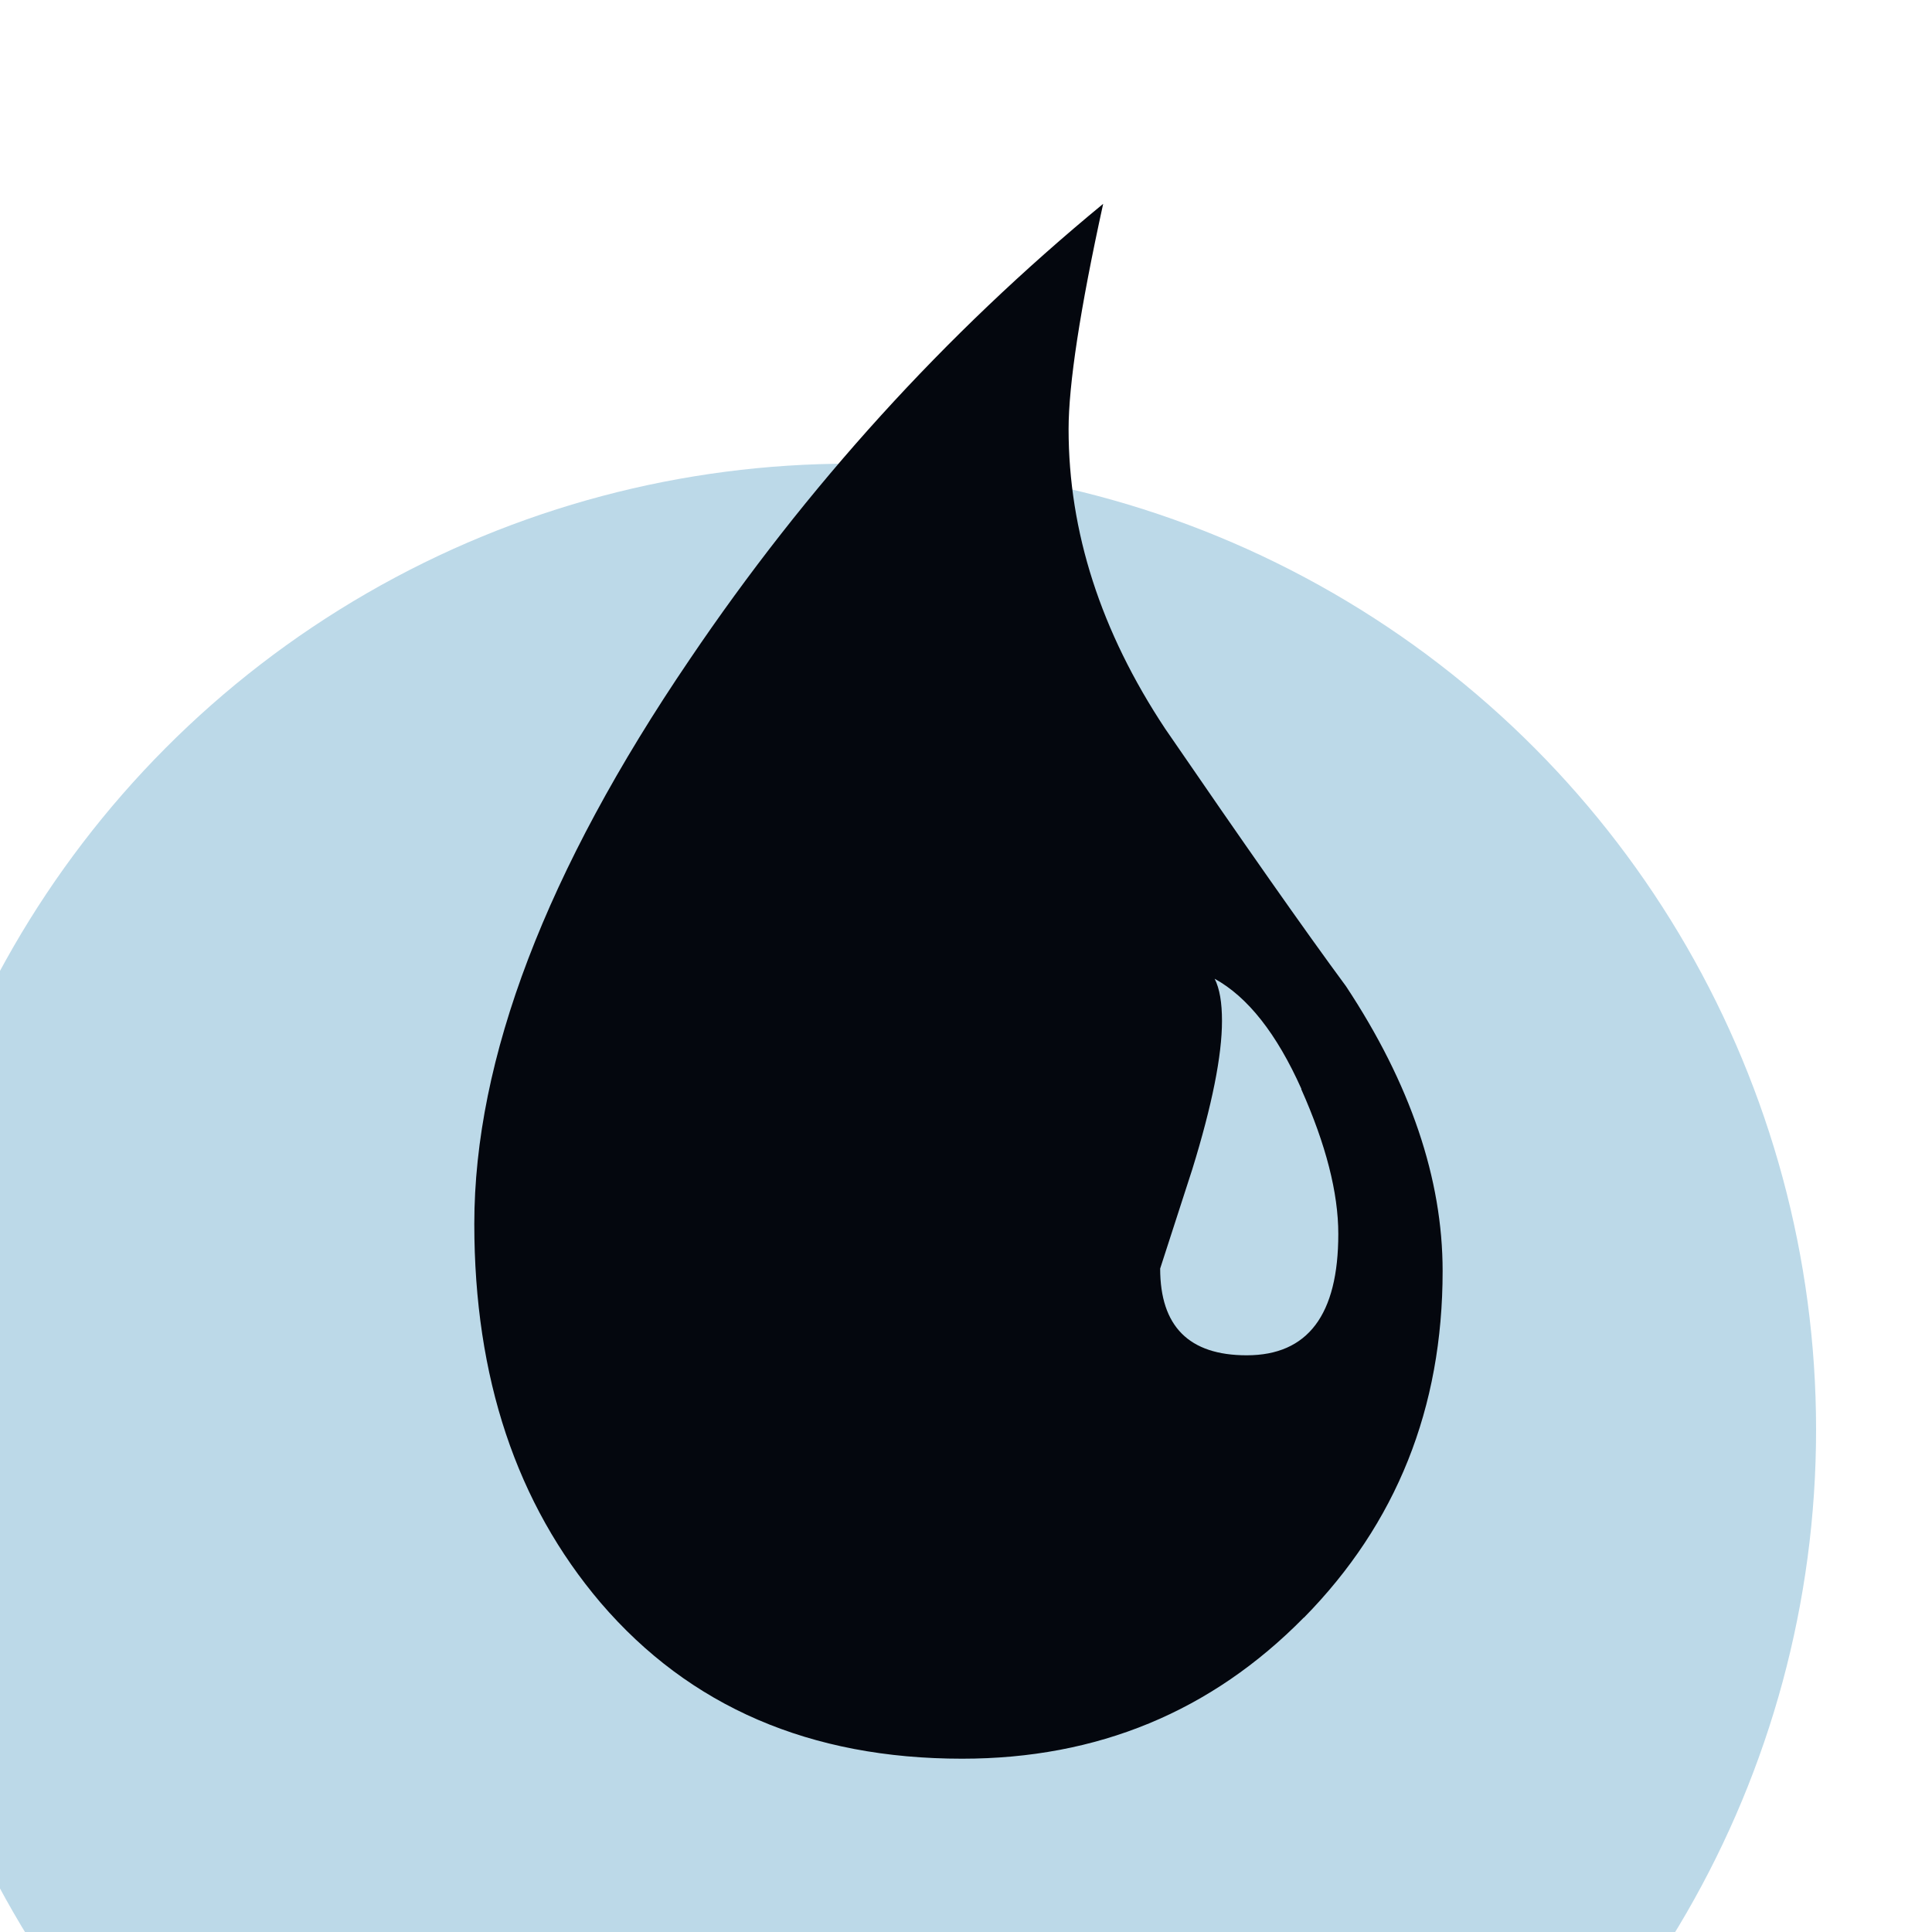 <?xml version="1.0" encoding="UTF-8"?><svg id="uuid-568ce14b-be57-4984-9090-c11a77b5adb8" xmlns="http://www.w3.org/2000/svg" xmlns:xlink="http://www.w3.org/1999/xlink" viewBox="0 0 100 100"><defs><filter id="uuid-af4d67a8-67db-4018-ba62-afb66d88182d" filterUnits="userSpaceOnUse"><feOffset dx="-6" dy="24"/><feGaussianBlur result="uuid-8c21b0d0-32cd-4d85-9cdd-daf264941658" stdDeviation="1"/><feFlood flood-color="#04070e" flood-opacity="1"/><feComposite in2="uuid-8c21b0d0-32cd-4d85-9cdd-daf264941658" operator="in"/><feComposite in="SourceGraphic"/></filter></defs><g id="uuid-b757f63d-a337-4059-8717-26727dbc33ed"><circle cx="50" cy="50" r="50" fill="#bcd9e8" filter="url(#uuid-af4d67a8-67db-4018-ba62-afb66d88182d)" stroke-width="0"/><path d="M67.49,83.72c-4.79,4.87-10.68,7.31-17.69,7.31-7.86,0-14.1-2.69-18.71-8.07-4.36-5.13-6.54-11.66-6.54-19.61,0-8.54,3.72-18.29,11.15-29.22,6.06-8.97,13.2-16.83,21.4-23.58-1.2,5.47-1.79,9.36-1.79,11.66,0,5.3,1.66,10.47,5,15.51,4.1,5.98,7.22,10.43,9.36,13.33,3.33,5.04,5,9.96,5,14.74,0,7.09-2.39,13.07-7.18,17.94ZM67.36,56.36c-1.28-2.86-2.78-4.76-4.49-5.7.26.51.38,1.24.38,2.18,0,1.79-.51,4.36-1.54,7.69l-1.66,5.13c0,2.99,1.49,4.49,4.48,4.49,3.16,0,4.74-2.09,4.74-6.28,0-2.13-.64-4.63-1.92-7.5Z" fill="#04070e" stroke-width="0"/></g></svg>